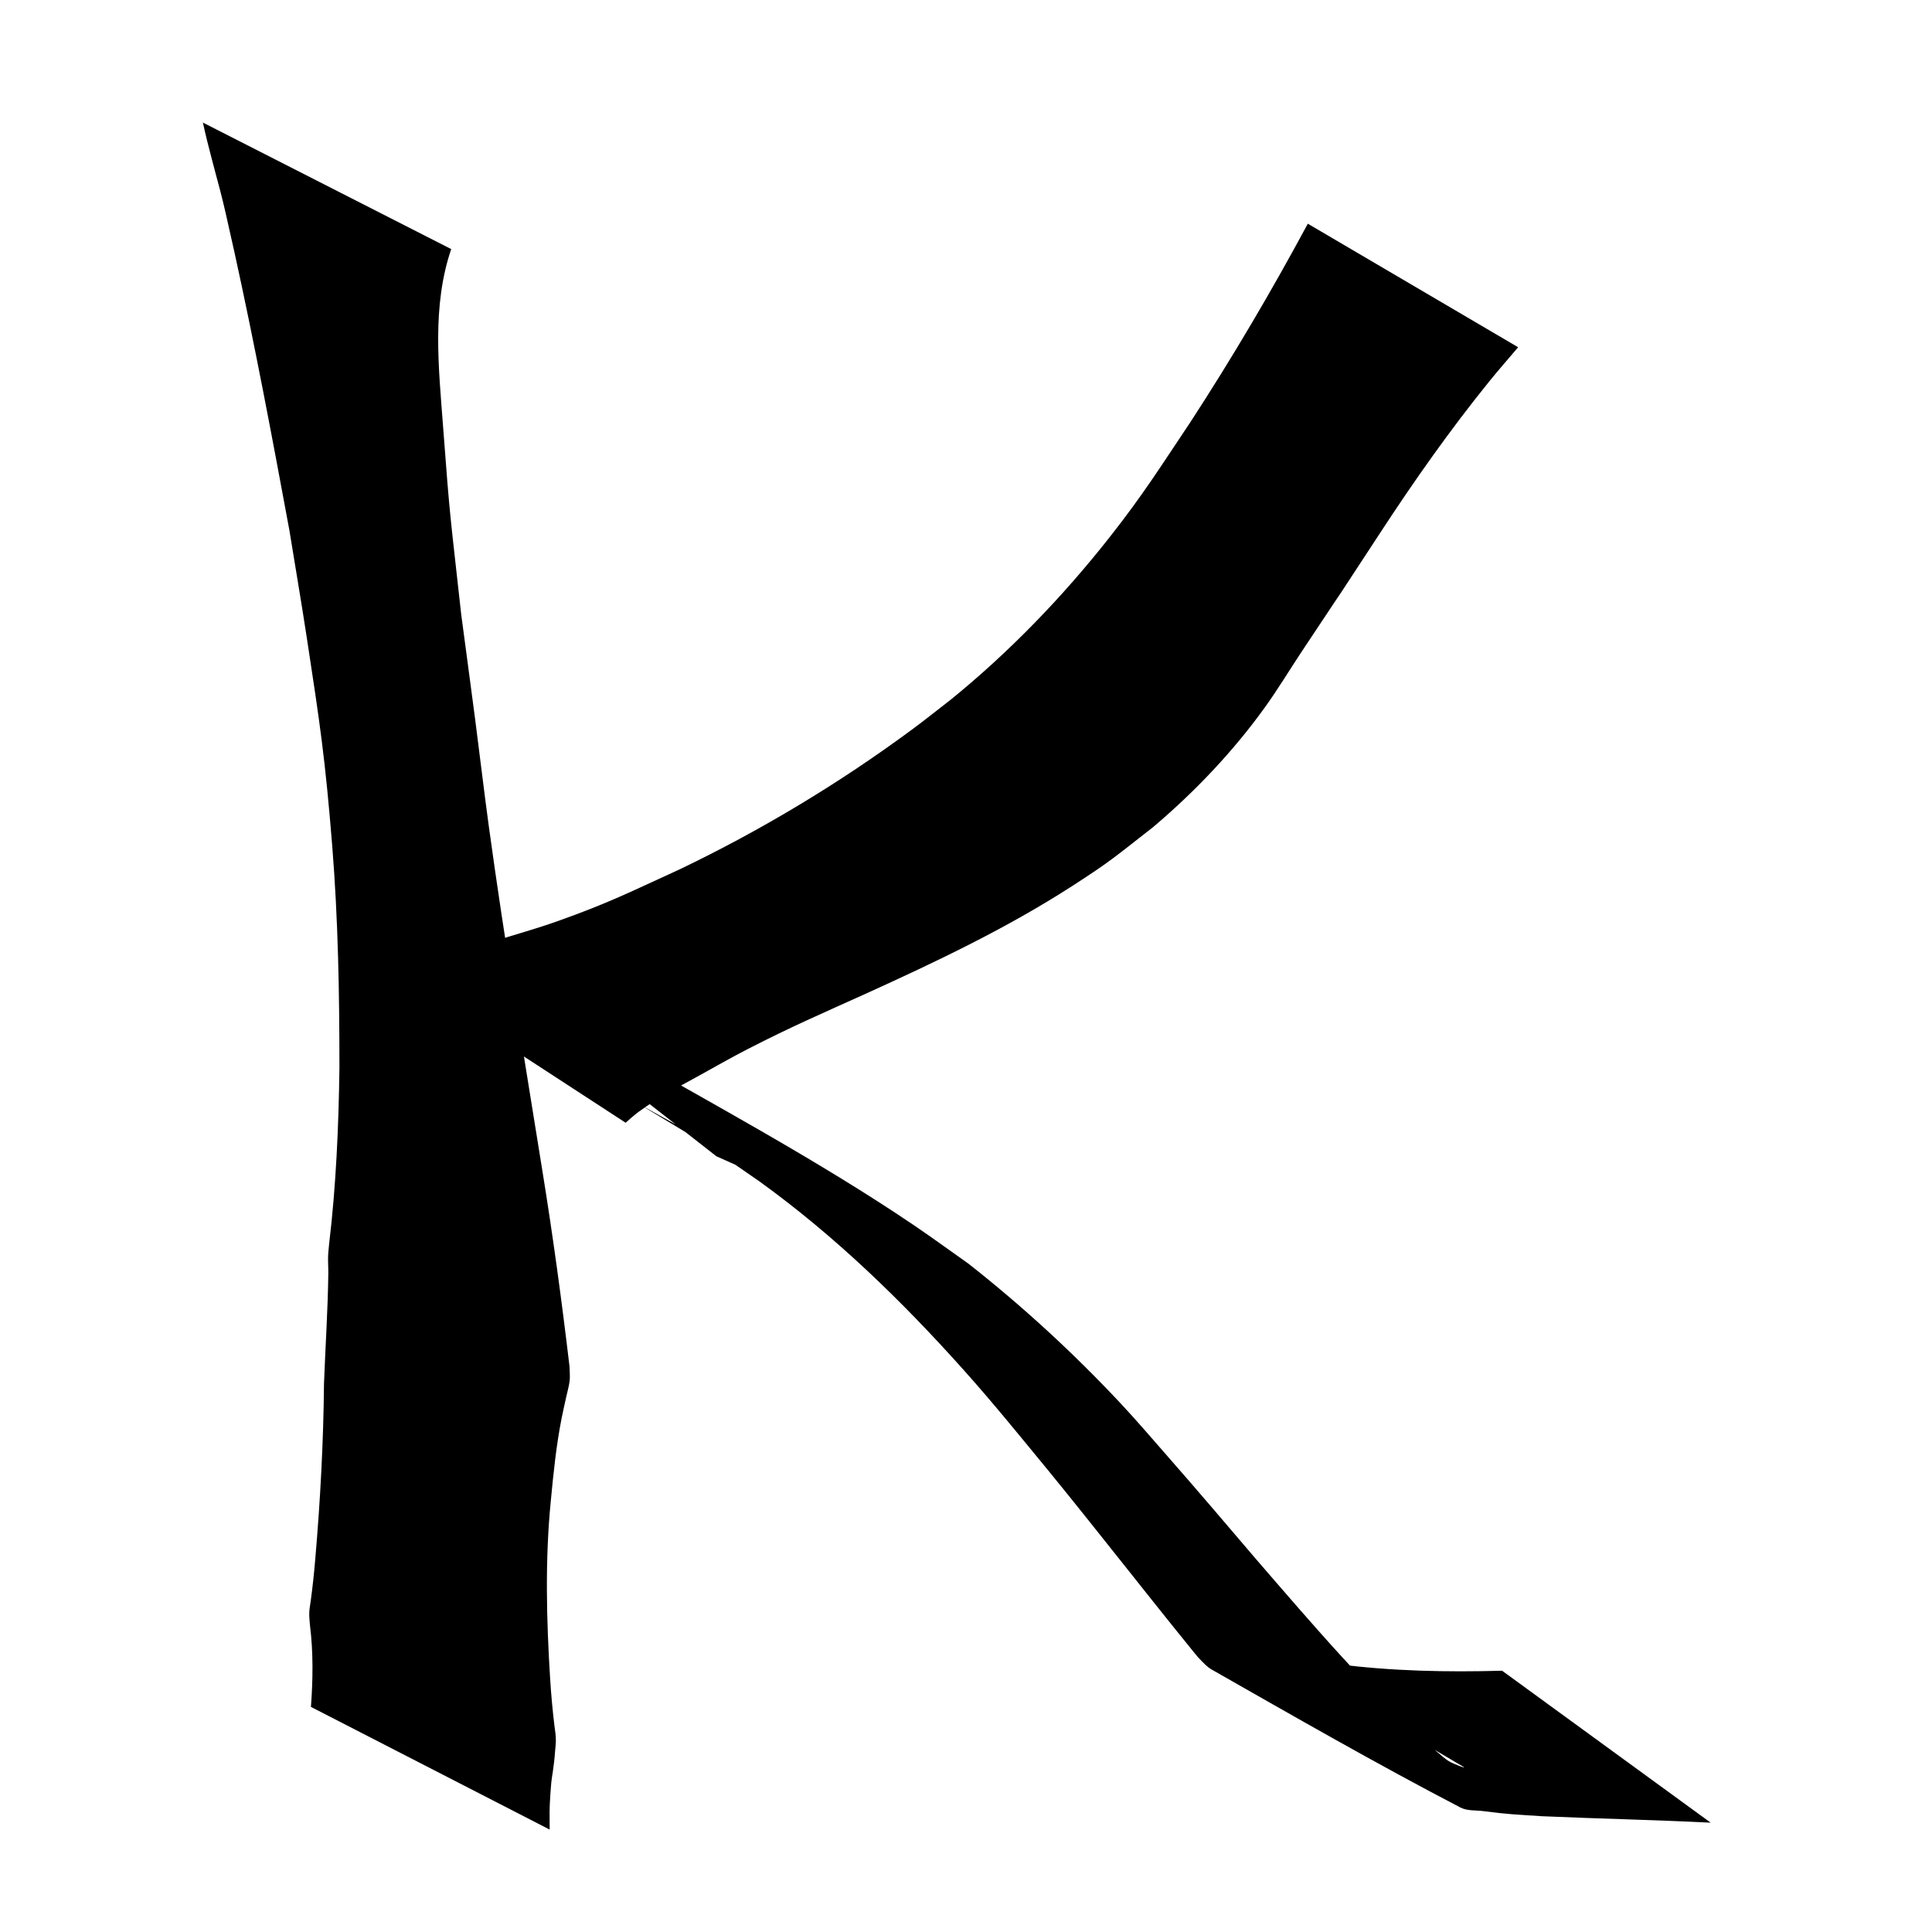 <?xml version="1.0" encoding="UTF-8" standalone="no"?>
<!-- Created with Inkscape (http://www.inkscape.org/) -->

<svg
   width="300mm"
   height="300mm"
   viewBox="0 0 300 300"
   version="1.1"
   id="svg8"
   inkscape:version="1.2.2 (b0a8486541, 2022-12-01)"
   sodipodi:docname="kOrig.svg"
   xmlns:inkscape="http://www.inkscape.org/namespaces/inkscape"
   xmlns:sodipodi="http://sodipodi.sourceforge.net/DTD/sodipodi-0.dtd"
   xmlns="http://www.w3.org/2000/svg"
   xmlns:svg="http://www.w3.org/2000/svg"
   xmlns:rdf="http://www.w3.org/1999/02/22-rdf-syntax-ns#"
   xmlns:cc="http://creativecommons.org/ns#"
   xmlns:dc="http://purl.org/dc/elements/1.1/">
  <defs
     id="defs2" />
  <sodipodi:namedview
     id="base"
     pagecolor="#ffffff"
     bordercolor="#666666"
     borderopacity="1.0"
     inkscape:pageopacity="0.0"
     inkscape:pageshadow="2"
     inkscape:zoom="0.48892506"
     inkscape:cx="569.61695"
     inkscape:cy="485.75951"
     inkscape:document-units="mm"
     inkscape:current-layer="layer1"
     showgrid="false"
     inkscape:window-width="1920"
     inkscape:window-height="1043"
     inkscape:window-x="0"
     inkscape:window-y="0"
     inkscape:window-maximized="1"
     inkscape:showpageshadow="2"
     inkscape:pagecheckerboard="0"
     inkscape:deskcolor="#d1d1d1" />
  <g
     inkscape:label="Layer 1"
     inkscape:groupmode="layer"
     id="layer1"
     transform="translate(0,3)">
    <g
       id="g1331"
       transform="translate(1.587,-4.233)">
      <path
         style="fill:#000000;stroke-width:0.265"
         id="path1322"
         d="m 29.917,20.266 c 0.207,0.896 0.396,1.796 0.622,2.687 2.386,9.425 1.775,6.095 4.262,17.379 3.161,14.342 5.87,28.778 8.544,43.217 0.894,5.517 1.837,11.026 2.683,16.55 2.075,13.555 2.884,18.971 3.967,32.419 0.929,11.534 1.123,22.942 1.125,34.497 -0.123,9.166 -0.524,18.324 -1.605,27.428 -0.052,0.634 -0.139,1.267 -0.157,1.903 -0.023,0.87 0.046,1.74 0.035,2.61 -0.072,5.701 -0.456,11.404 -0.67,17.101 -0.087,9.133 -0.577,18.247 -1.363,27.344 -0.181,2.148 -0.409,4.293 -0.701,6.429 -0.129,0.943 -0.248,1.376 -0.225,2.321 0.012,0.498 0.077,0.992 0.115,1.489 0.521,4.206 0.458,8.423 0.146,12.639 0,0 37.067,19.047 37.067,19.047 v 0 c -0.009,-2.375 -0.053,-3.075 0.112,-5.486 0.226,-3.289 0.226,-2.01 0.588,-5.066 0.069,-0.581 0.104,-1.166 0.155,-1.748 0.037,-0.458 0.1,-0.915 0.11,-1.375 0.02,-0.933 -0.119,-1.604 -0.232,-2.538 -0.284,-2.353 -0.498,-4.714 -0.649,-7.079 -0.576,-9.24 -0.818,-18.512 0.095,-27.742 0.411,-4.333 0.844,-8.611 1.688,-12.885 0.21,-1.063 0.462,-2.118 0.688,-3.178 0.187,-0.871 0.454,-1.73 0.552,-2.616 0.08,-0.725 -0.015,-1.458 -0.022,-2.187 -1.211,-10.264 -2.606,-20.509 -4.265,-30.71 C 79.762,165.055 76.764,147.414 74.337,129.691 73.573,124.119 72.924,118.531 72.197,112.954 71.489,107.519 70.753,102.088 70.031,96.656 68.316,81.018 68.331,82.466 67.212,67.45 66.53,58.302 65.452,48.795 68.477,39.913 c 0,0 -38.56,-19.647 -38.56,-19.647 z" />
      <path
         style="fill:#000000;stroke-width:0.265"
         id="path1324"
         d="m 95.558,175.57 c 0.676,-0.567 1.313,-1.183 2.029,-1.7 3.253,-2.35 5.605,-3.531 9.264,-5.549 2.554,-1.409 5.085,-2.863 7.68,-4.196 6.751,-3.468 11.56,-5.536 18.484,-8.665 10.907,-4.952 21.758,-10.117 31.845,-16.617 6.259,-4.033 6.757,-4.628 12.615,-9.183 6.476,-5.493 12.357,-11.664 17.329,-18.561 2.038,-2.827 3.834,-5.822 5.761,-8.726 11.126,-16.767 1.067,-1.466 12.17,-18.415 5.286,-8.093 10.861,-16.002 16.944,-23.519 1.452,-1.794 2.979,-3.525 4.469,-5.287 0,0 -32.658,-19.182 -32.658,-19.182 v 0 c -5.651,10.493 -11.694,20.757 -18.195,30.75 -4.667,6.976 -7.394,11.345 -12.587,17.939 -7.279,9.242 -15.515,17.784 -24.647,25.202 -2,1.544 -3.968,3.13 -6,4.631 -11.305,8.354 -23.402,15.634 -36.073,21.715 -7.768,3.547 -11.014,5.231 -19.127,8.11 -3.128,1.11 -6.33,1.997 -9.497,2.993 -5.221,1.642 -10.433,3.314 -15.668,4.91 0,0 35.863,23.351 35.863,23.351 z" />
      <path
         style="fill:#000000;stroke-width:0.265"
         id="path1326"
         d="m 109.639,180.773 c 1.561,0.695 5.094,2.262 6.165,2.786 6.536,3.203 36.392,19.429 -16.836,-10.15 -3.064,-1.703 6.011,3.609 8.952,5.518 2.858,1.855 5.626,3.847 8.439,5.77 11.749,8.476 22.16,18.598 31.792,29.38 4.618,5.17 8.736,10.275 13.136,15.617 7.464,9.14 14.693,18.468 22.131,27.629 0.434,0.513 0.829,1.063 1.303,1.54 0.57,0.574 1.117,1.205 1.82,1.605 12.797,7.287 25.574,14.625 38.635,21.43 1.072,0.559 2.385,0.408 3.583,0.566 3.851,0.509 5.043,0.521 9.029,0.789 8.75,0.385 17.508,0.568 26.255,1.004 0,0 -32.385,-23.595 -32.385,-23.595 v 0 c -8.544,0.24 -17.12,0.068 -25.607,-1.027 -3.668,-0.587 -5.987,-0.832 -9.515,-1.861 -1.288,-0.376 -4.933,-2.055 -3.789,-1.355 10.824,6.622 21.997,12.658 32.893,19.161 0.66,0.394 -1.492,-0.431 -2.157,-0.816 -0.782,-0.453 -1.423,-1.115 -2.134,-1.673 -10.144,-9.077 -19.001,-19.461 -27.887,-29.741 -4.836,-5.663 -8.877,-10.432 -13.798,-16.043 -2.402,-2.738 -4.766,-5.512 -7.256,-8.171 -7.311,-7.806 -15.209,-15.07 -23.616,-21.68 -2.79,-1.967 -5.544,-3.985 -8.369,-5.902 -15.062,-10.218 -32.494,-19.507 -47.53,-28.177 -3.412,-1.967 -9.545,-5.339 -13.322,-7.262 -1.241,-0.632 -2.512,-1.203 -3.768,-1.804 0,0 33.838,26.46 33.838,26.46 z" />
    </g>
  </g>
</svg>
